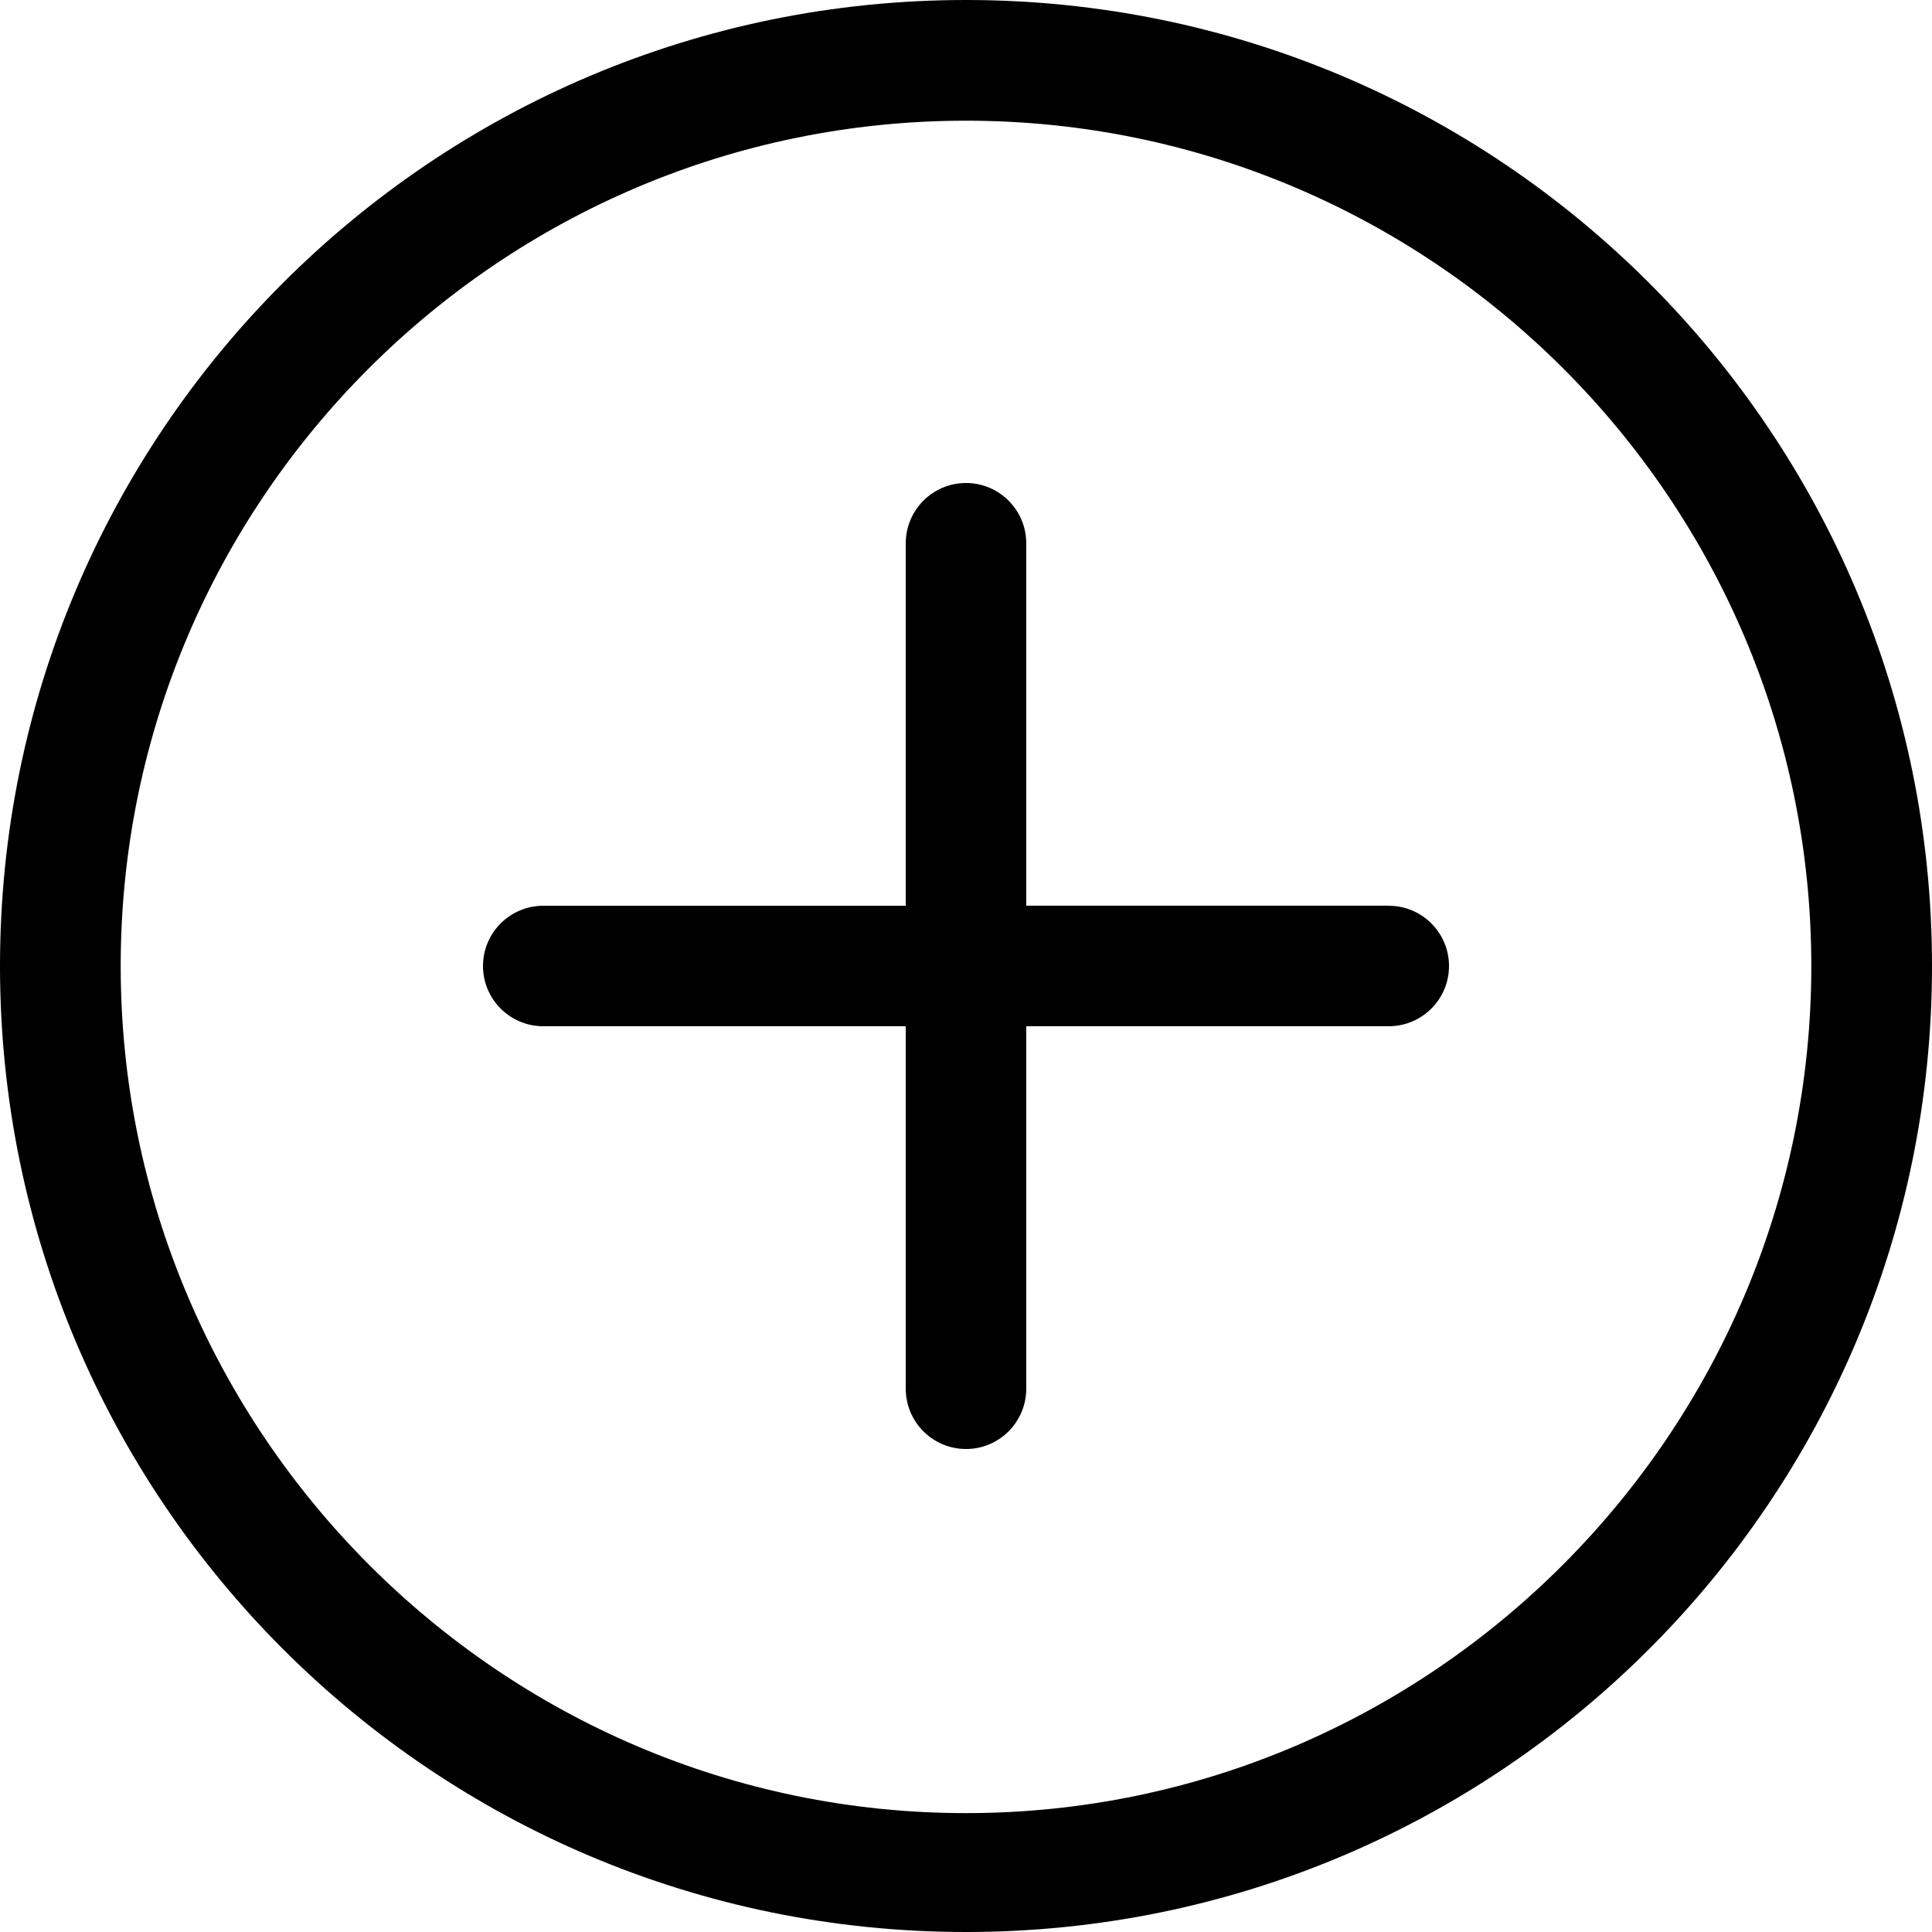 <svg xmlns="http://www.w3.org/2000/svg" width="17" height="17" viewBox="0 0 17 17"><title>plus</title><path d="M8.5 0C3.806 0 0 3.806 0 8.5S3.806 17 8.5 17c4.695 0 8.5-3.805 8.5-8.5S13.195 0 8.5 0zm0 15.954c-4.1 0-7.438-3.353-7.438-7.454S4.4 1.062 8.5 1.062 15.938 4.4 15.938 8.5 12.6 15.954 8.5 15.954zm3.72-7.985H9.03V4.78c0-.292-.237-.53-.53-.53s-.53.238-.53.53v3.19H4.78c-.292 0-.53.237-.53.53s.238.53.53.53h3.19v3.19c0 .292.237.53.53.53s.53-.238.53-.53V9.03h3.19c.292 0 .53-.237.53-.53s-.238-.53-.53-.53z"/></svg>